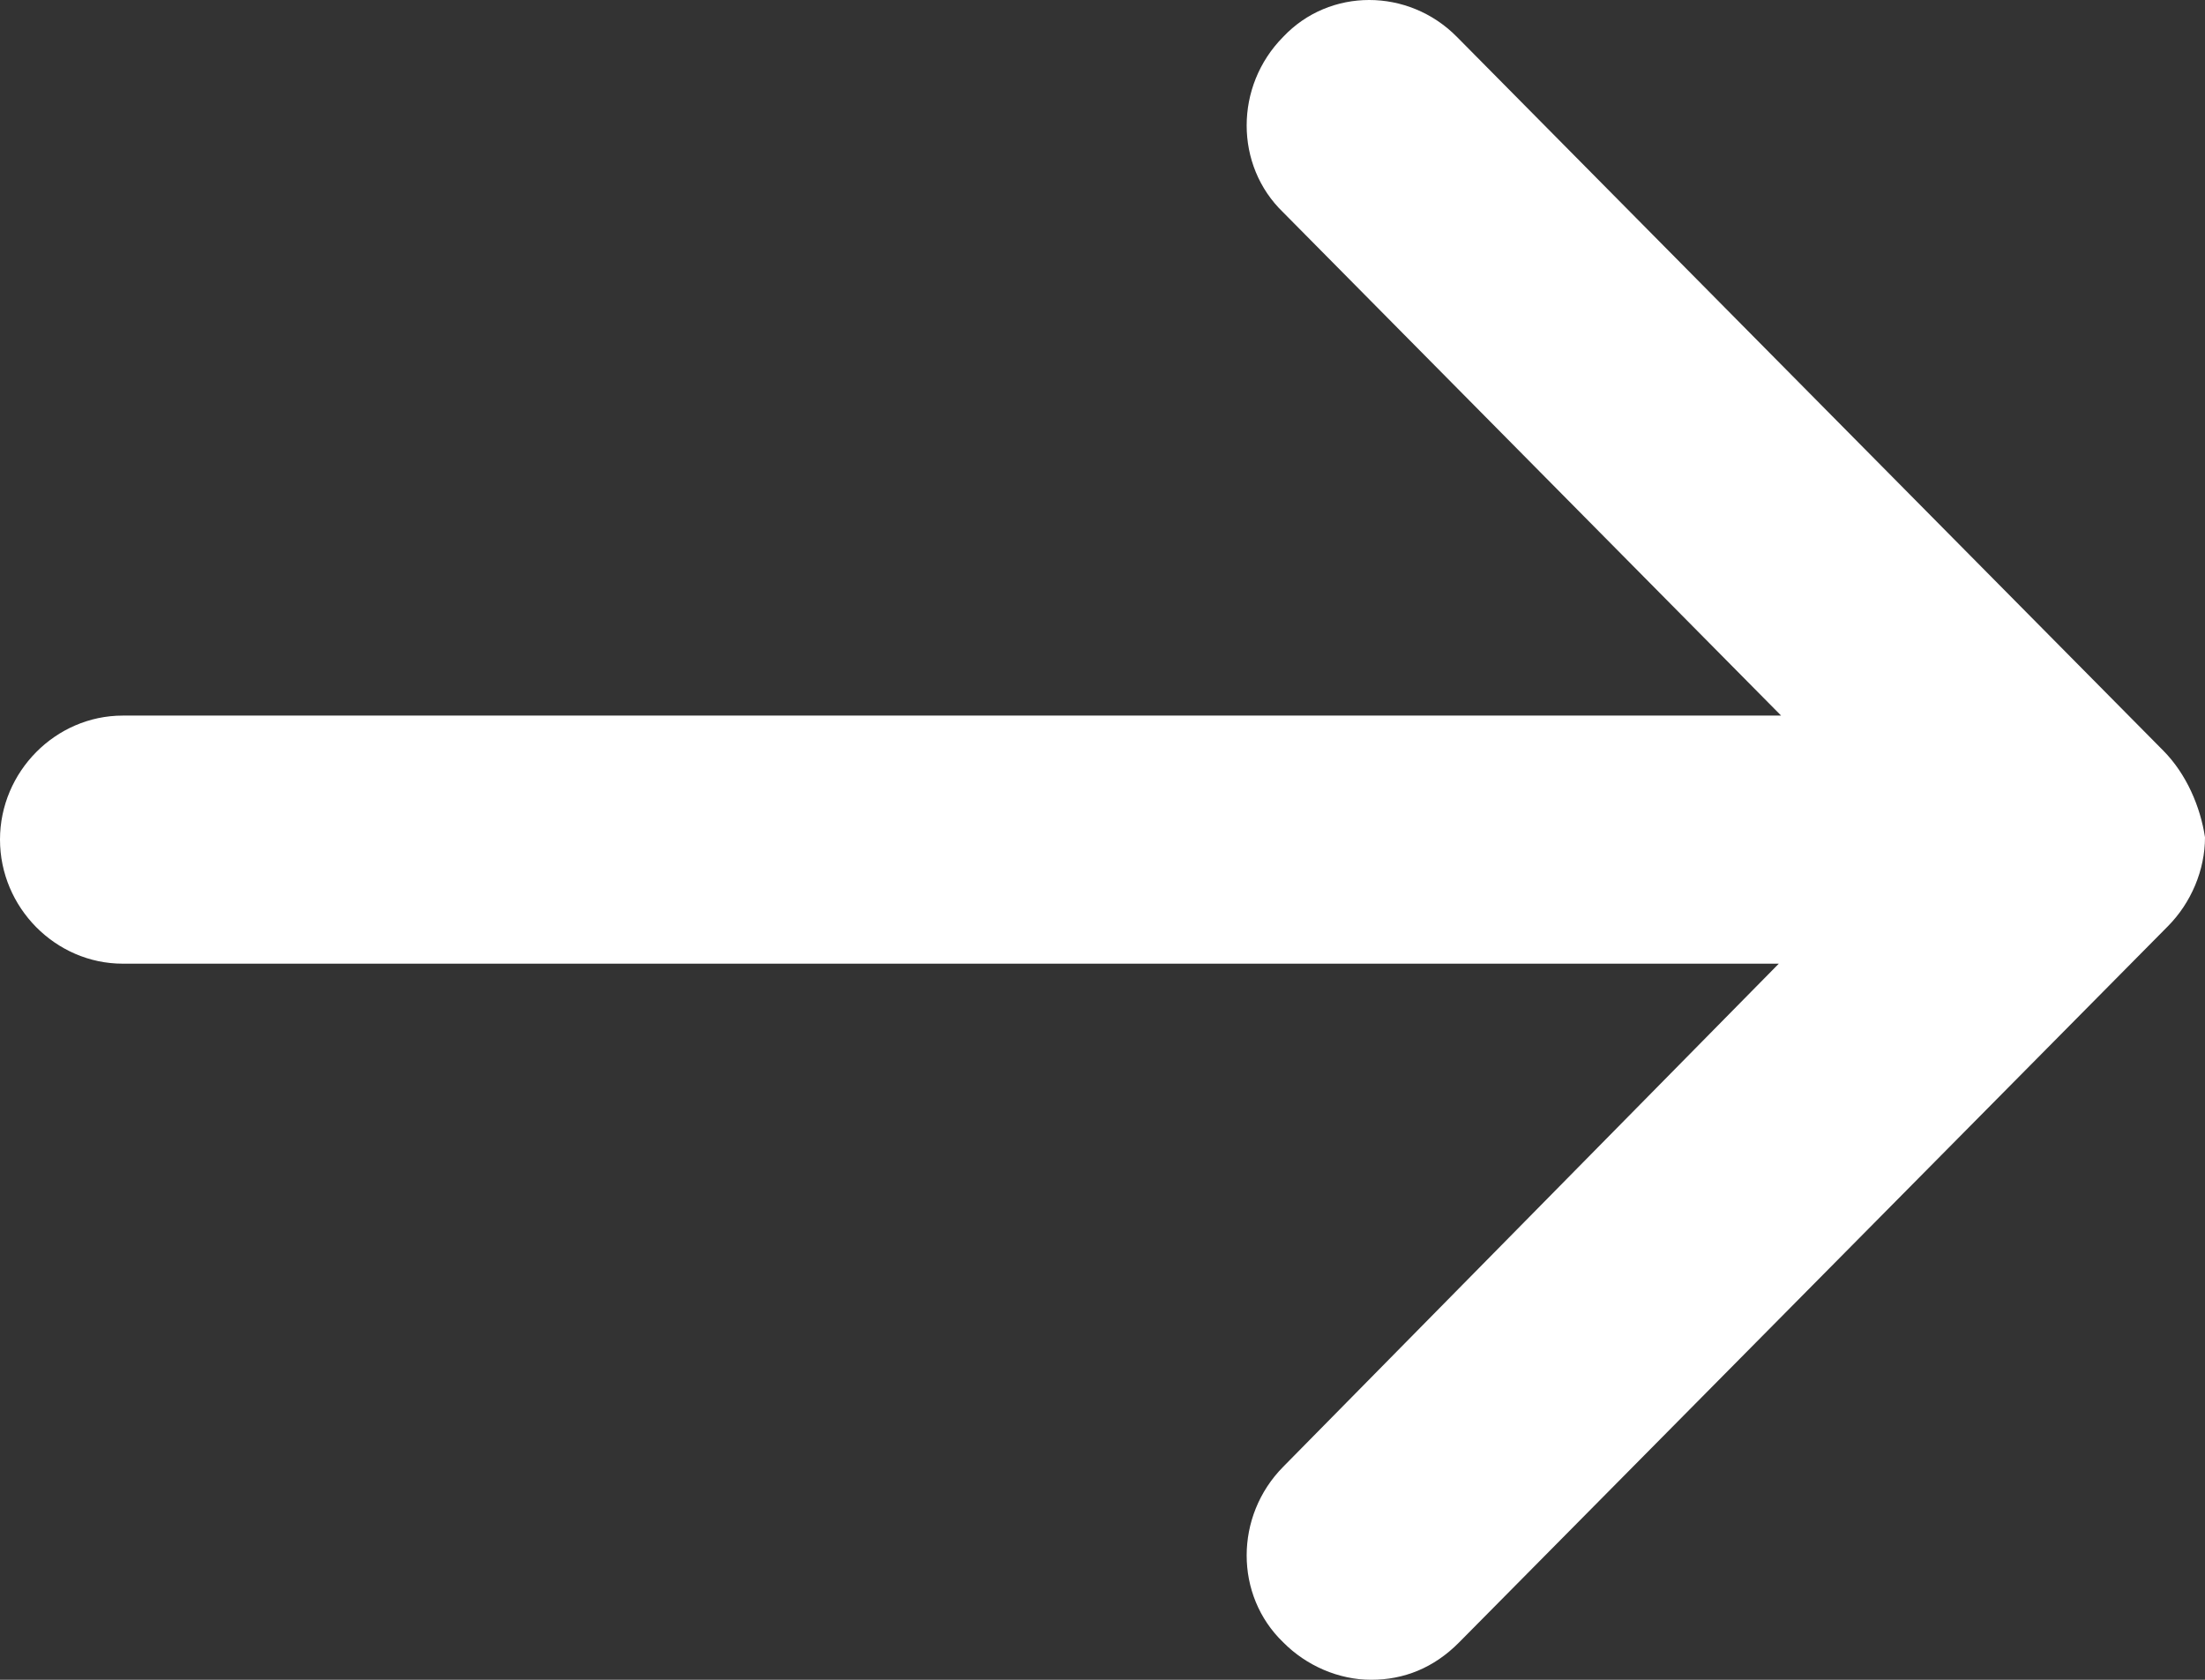<?xml version="1.0" encoding="UTF-8"?>
<svg width="21px" height="16px" viewBox="0 0 21 16" version="1.1" xmlns="http://www.w3.org/2000/svg" xmlns:xlink="http://www.w3.org/1999/xlink">
    <rect x="0" y="0" width="21" height="16" fill="#333333" stroke="none"/>
    <!-- Generator: sketchtool 50.2 (55047) - http://www.bohemiancoding.com/sketch -->
    <title>A4391146-8257-450C-A870-2413AC6984FF</title>
    <desc>Created with sketchtool.</desc>
    <defs></defs>
    <g id="Page-1" stroke="none" stroke-width="1" fill="none" fill-rule="evenodd">
        <g id="0101-Main-Desktop" transform="translate(-1277, -26)" fill="#FFFFFF" fill-rule="nonzero">
            <g id="Group-23">
                <g id="Group-19">
                    <g id="Group-18">
                        <g id="Group-17">
                            <g id="Header">
                                <g id="sign">
                                    <g id="Group-27" transform="translate(1182, 15)">
                                        <g id="Group">
                                            <path d="M115.603,18.15 L108.875,11.351 C108.412,10.883 107.662,10.883 107.221,11.351 C106.757,11.819 106.757,12.577 107.221,13.023 L111.963,17.816 L96.169,17.816 C95.529,17.816 95,18.351 95,18.997 C95,19.644 95.529,20.179 96.169,20.179 L111.941,20.179 L107.221,24.971 C106.757,25.44 106.757,26.197 107.221,26.643 C107.441,26.866 107.75,27 108.059,27 C108.368,27 108.654,26.889 108.897,26.643 L115.647,19.822 C115.868,19.599 116,19.287 116,18.975 C115.956,18.685 115.824,18.373 115.603,18.15 Z" id="Shape"></path>
                                        </g>
                                    </g>
                                </g>
                            </g>
                        </g>
                    </g>
                </g>
            </g>
        </g>
    </g>
</svg>